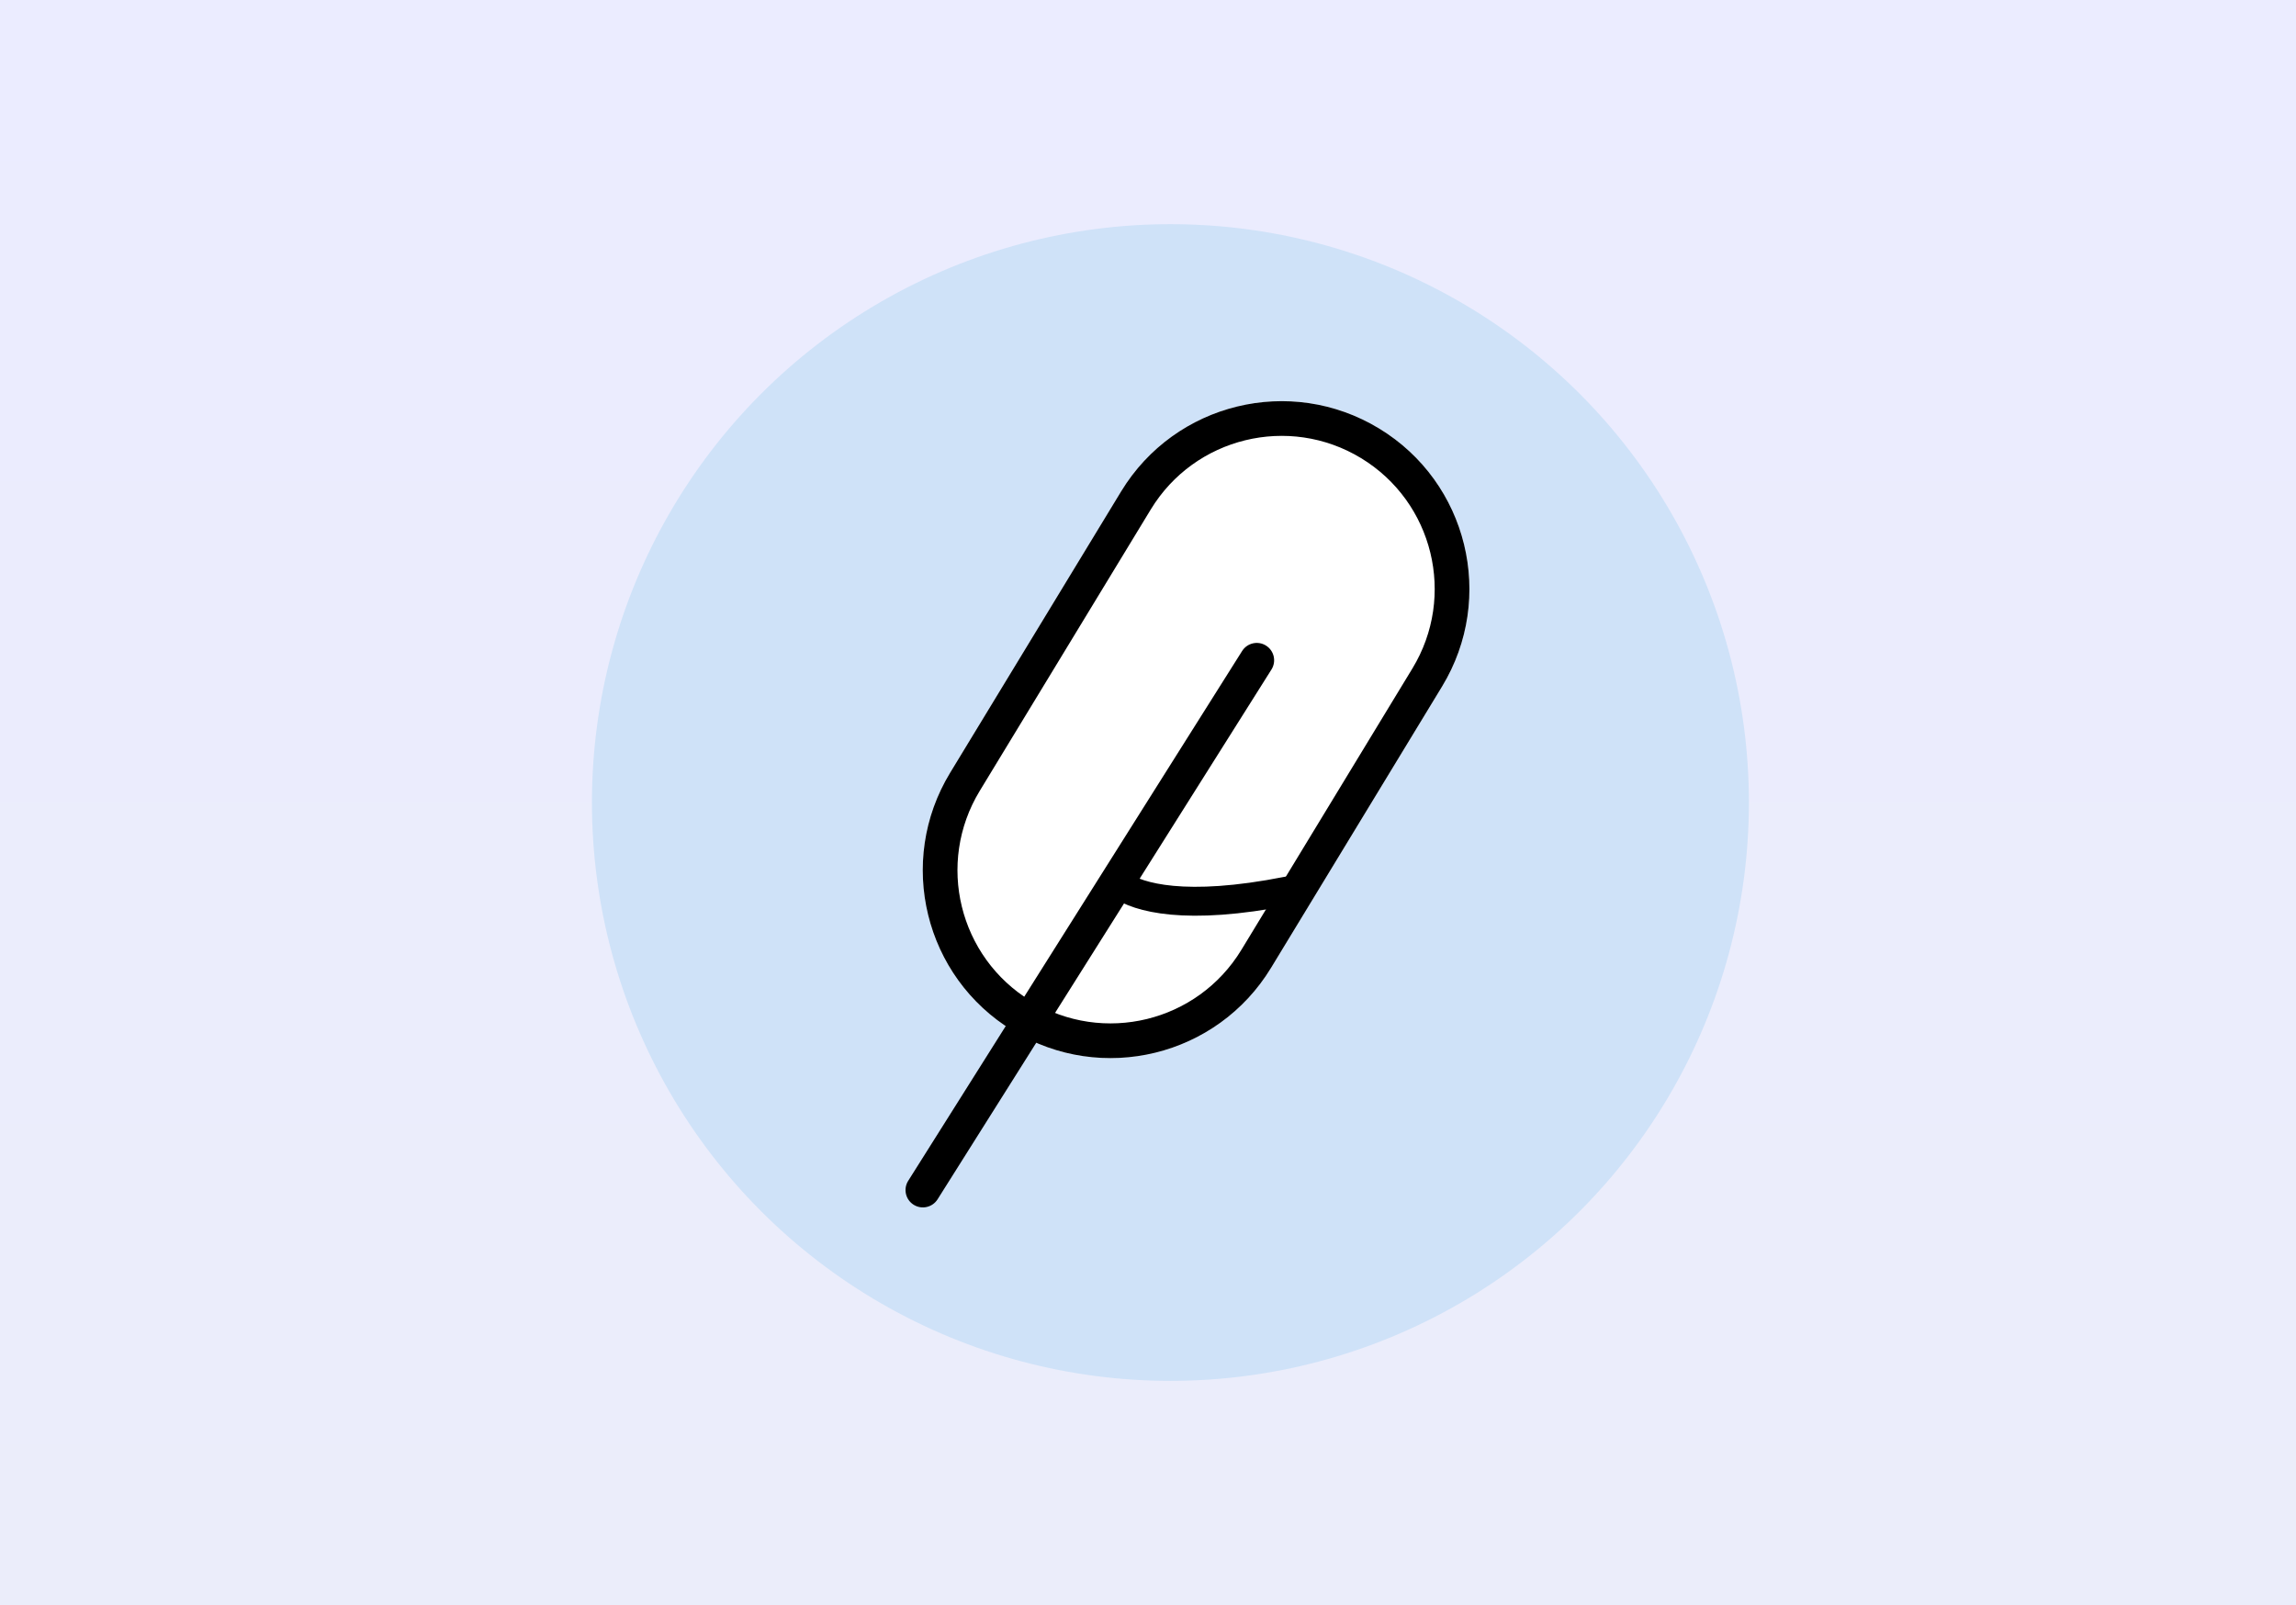 <svg width="256" height="179" viewBox="0 0 256 179" fill="none" xmlns="http://www.w3.org/2000/svg">
<rect x="0" y="0" width="256" height="179" fill="#808080" stroke="none"/>
<g clip-path="url(#clip0_757_54230)">
<rect width="256" height="179" fill="url(#paint0_linear_757_54230)"/>
<circle cx="130.5" cy="89.5" r="64.5" fill="#CFE2F8"/>
<path d="M125.002 54.808C131.007 44.925 143.886 41.782 153.769 47.787C163.652 53.793 166.795 66.672 160.79 76.555L141.721 107.936C135.716 117.819 122.836 120.962 112.953 114.957C103.071 108.952 99.928 96.072 105.933 86.189L125.002 54.808Z" fill="white"/>
<path fill-rule="evenodd" clip-rule="evenodd" d="M138.414 105.927L157.483 74.545C162.378 66.489 159.816 55.99 151.76 51.094C143.703 46.199 133.204 48.761 128.308 56.818L109.24 88.199C104.344 96.255 106.907 106.755 114.963 111.65C123.019 116.545 133.519 113.983 138.414 105.927ZM153.769 47.787C143.886 41.782 131.007 44.925 125.002 54.808L105.933 86.189C99.928 96.072 103.071 108.952 112.953 114.957C122.836 120.962 135.716 117.819 141.721 107.936L160.79 76.555C166.795 66.672 163.652 53.793 153.769 47.787Z" fill="black"/>
<path fill-rule="evenodd" clip-rule="evenodd" d="M141.16 72C142.064 72.57 142.335 73.764 141.765 74.668L104.537 133.751C103.967 134.655 102.773 134.926 101.869 134.357C100.965 133.787 100.693 132.593 101.263 131.689L138.492 72.605C139.061 71.701 140.256 71.43 141.16 72Z" fill="black"/>
<path fill-rule="evenodd" clip-rule="evenodd" d="M145.143 99.049C145.316 99.922 144.748 100.771 143.874 100.944C132.304 103.235 126.515 101.782 124.018 100.026C123.29 99.514 123.114 98.508 123.627 97.78C124.139 97.052 125.144 96.876 125.873 97.389C127.265 98.368 131.937 100.021 143.248 97.781C144.121 97.608 144.97 98.175 145.143 99.049Z" fill="black"/>
</g>
<defs>
<linearGradient id="paint0_linear_757_54230" x1="128" y1="0" x2="128" y2="179" gradientUnits="userSpaceOnUse">
<stop stop-color="#EBECFF"/>
<stop offset="1" stop-color="#EBEDFA"/>
</linearGradient>
<clipPath id="clip0_757_54230">
<rect width="256" height="179" fill="white"/>
</clipPath>
</defs>
</svg>
